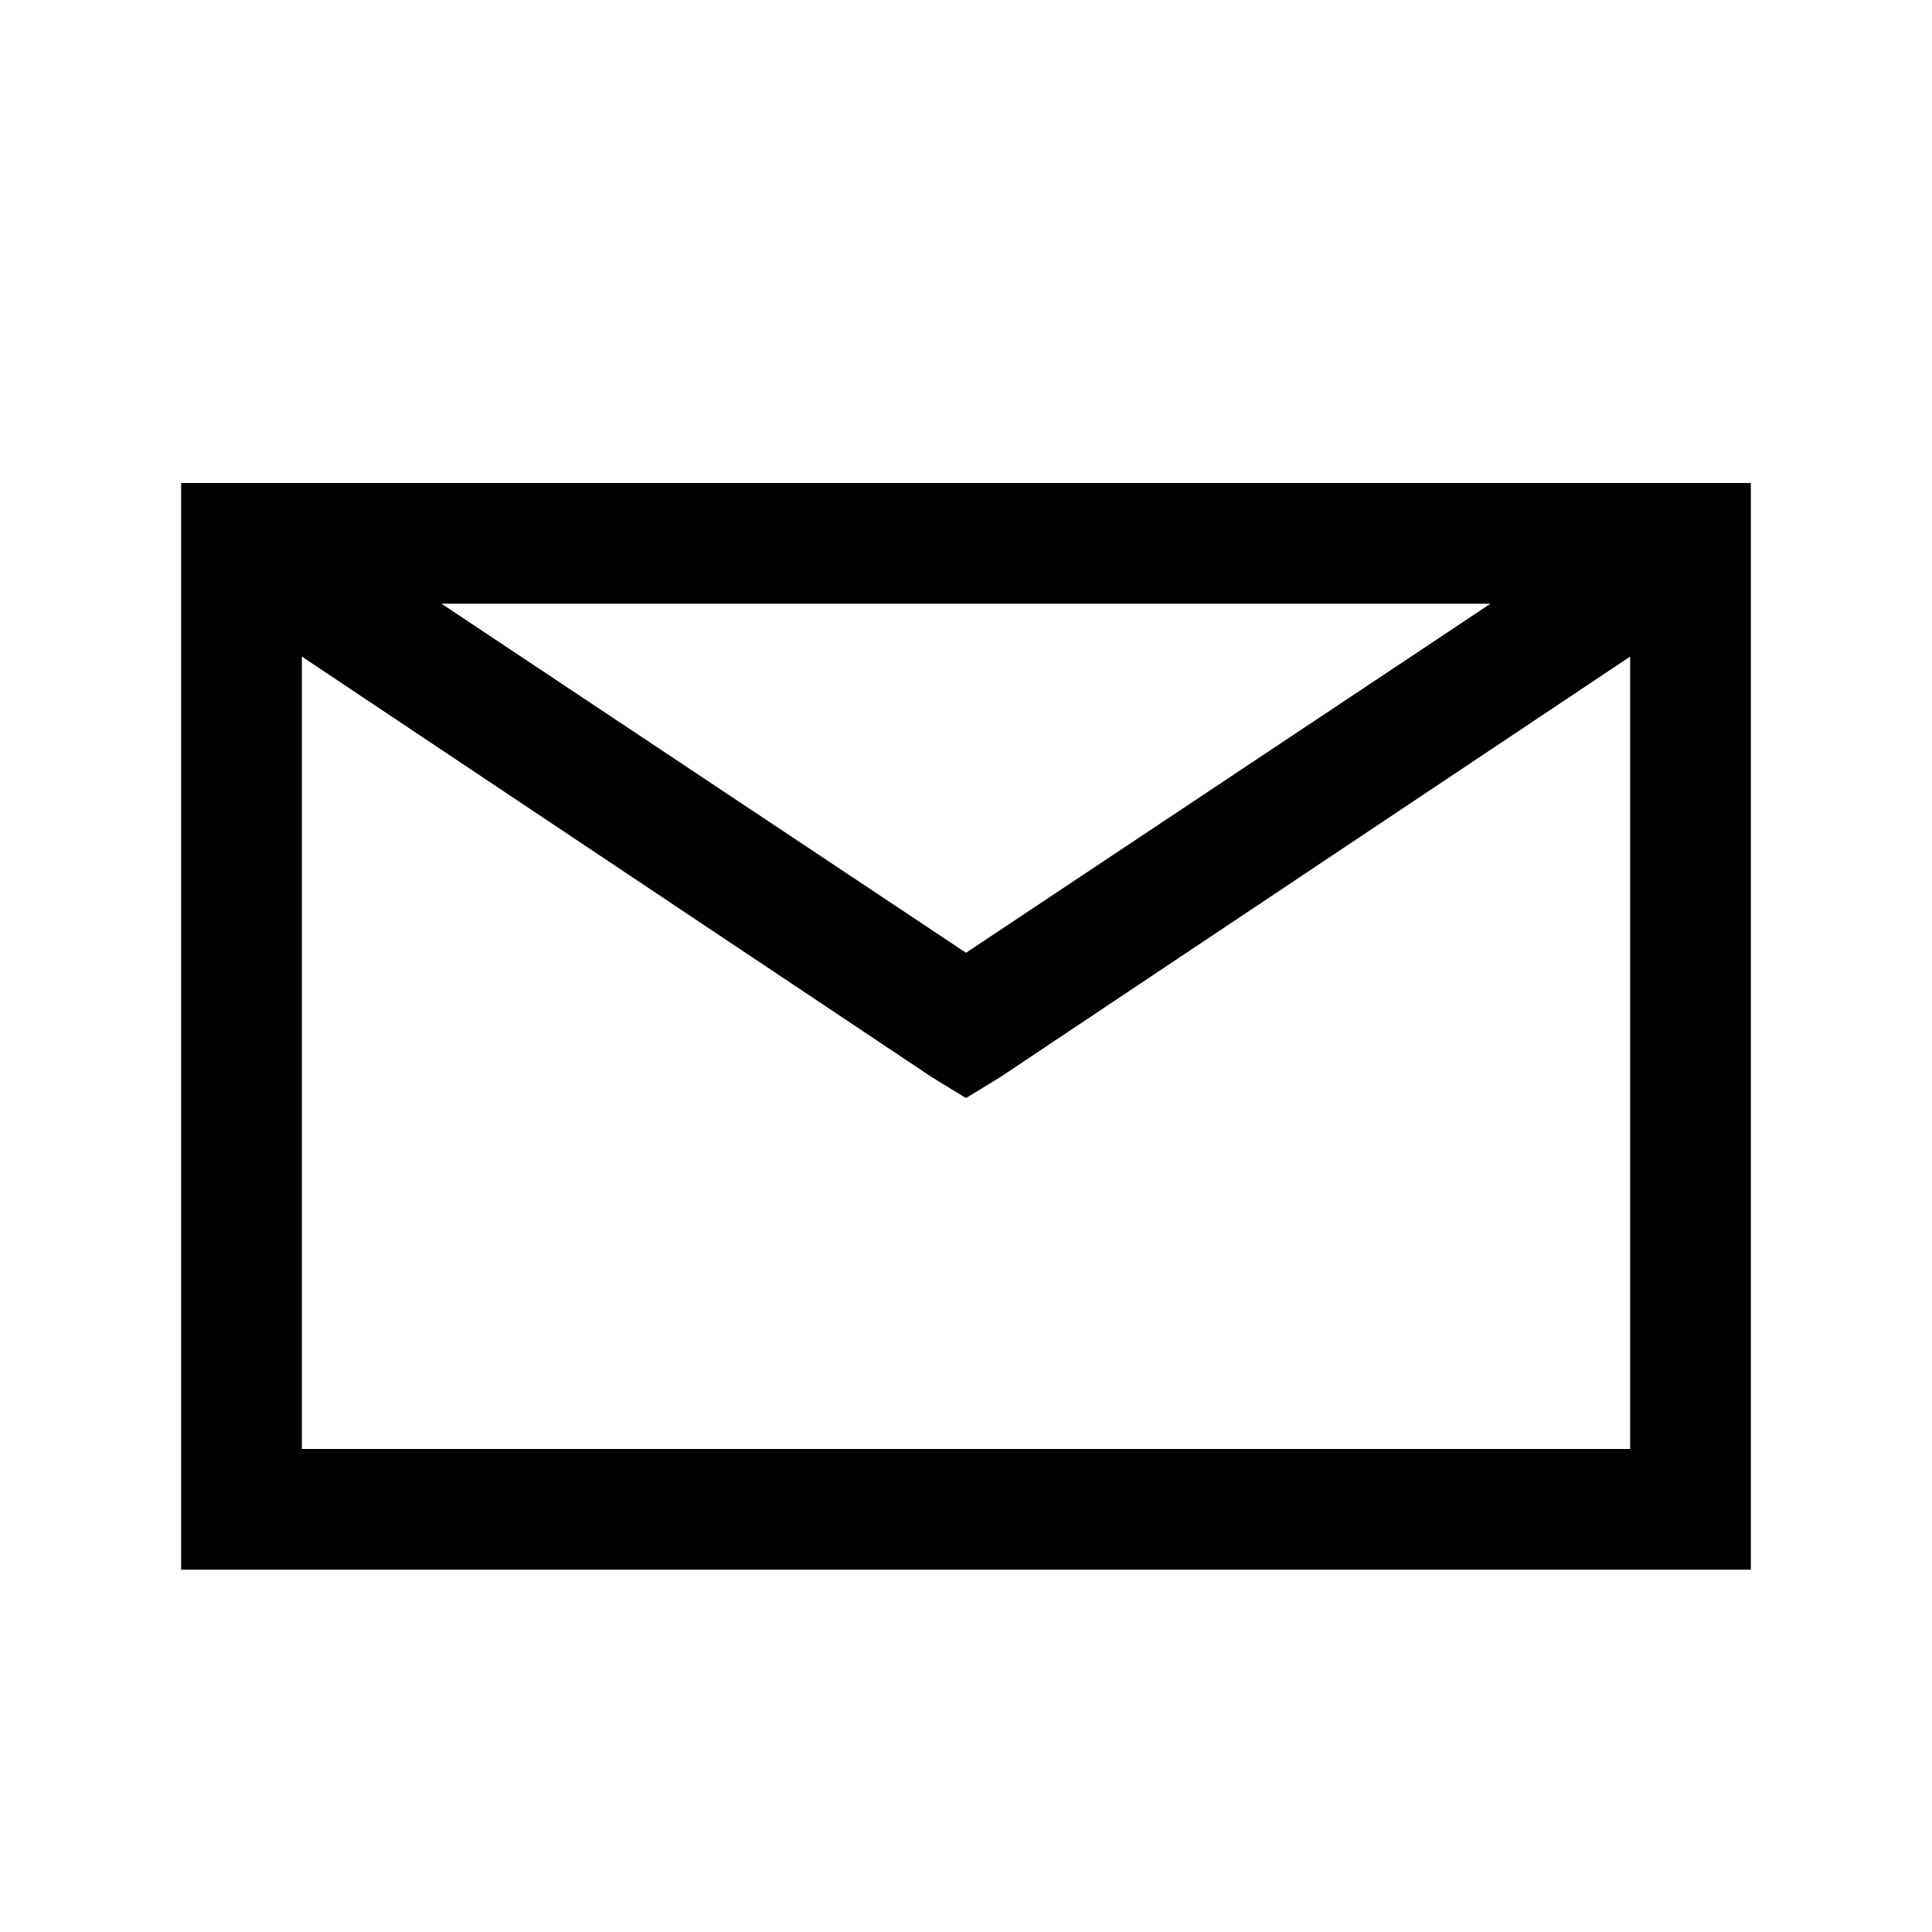 <svg width="25" height="25" viewBox="0 0 25 25" fill="none" xmlns="http://www.w3.org/2000/svg">
<path d="M2.344 6.25V20.312H22.656V6.25H2.344ZM5.713 7.812H19.287L12.5 12.329L5.713 7.812ZM3.906 8.496L12.06 13.94L12.5 14.209L12.94 13.94L21.094 8.496V18.75H3.906V8.496Z" fill="black"/>
</svg>
